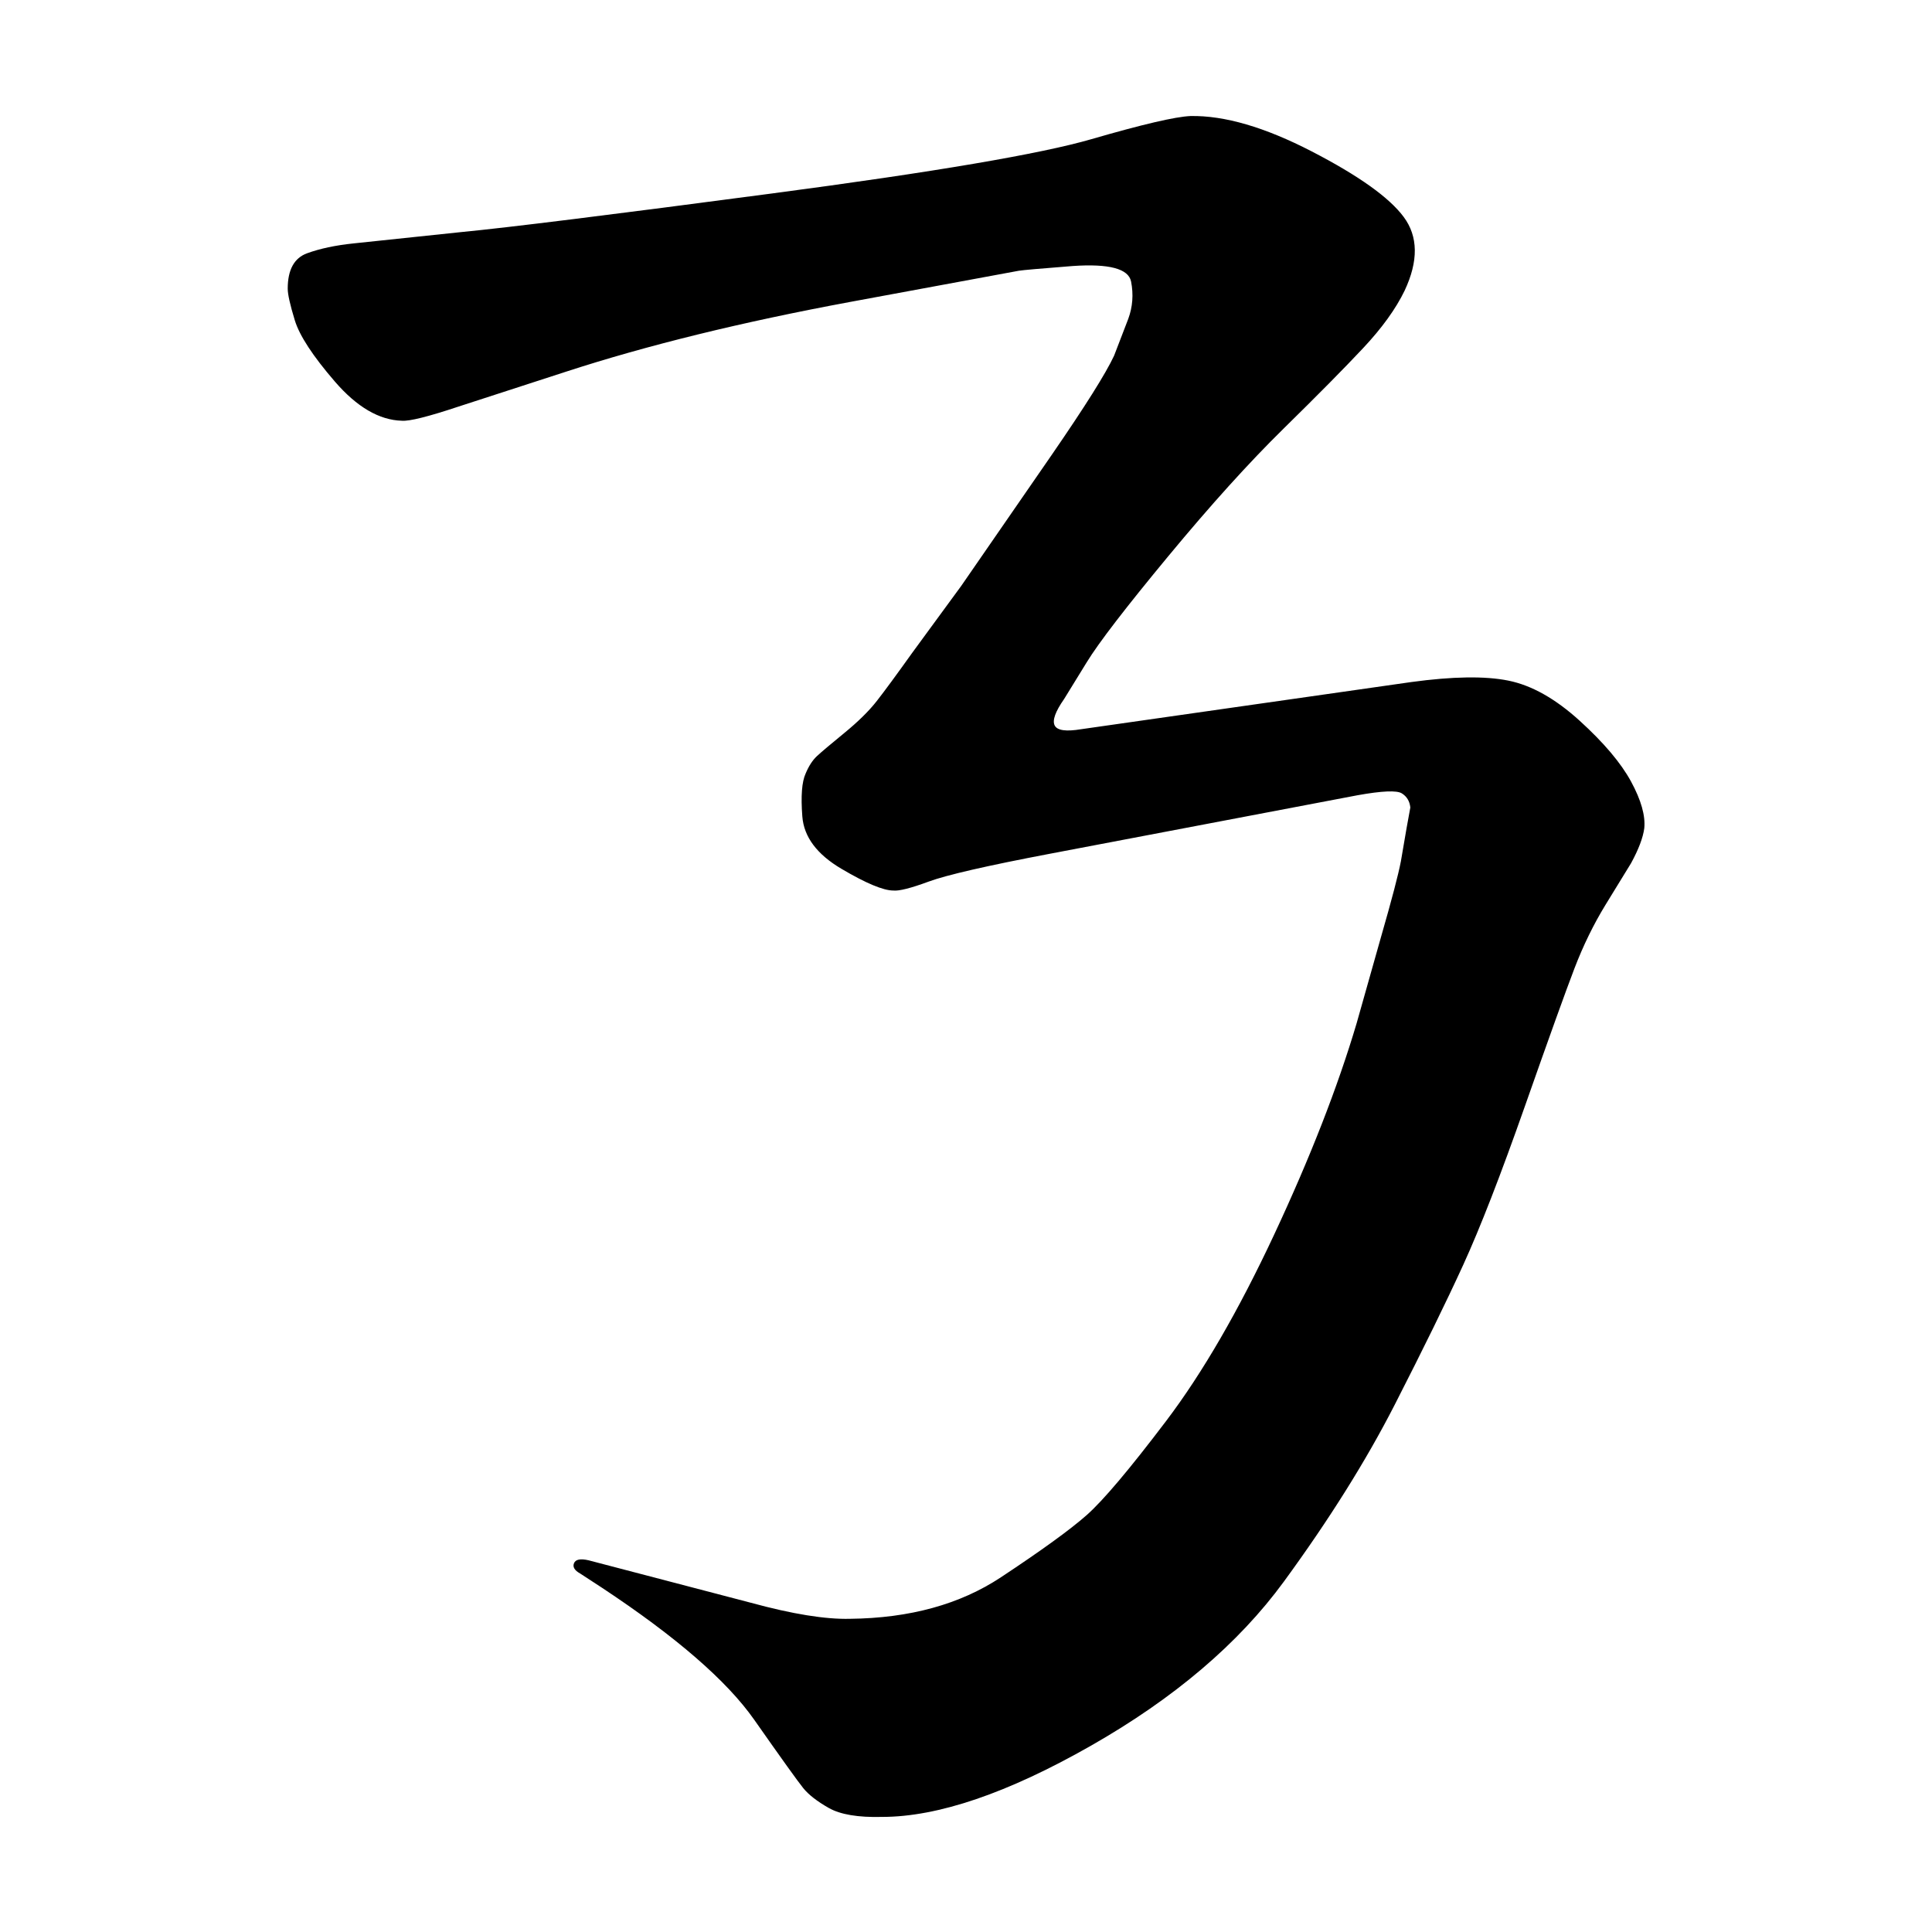 <svg xmlns="http://www.w3.org/2000/svg" width="2048" height="2048" viewBox="0 0 2048 2048" version="1.1"><g x="0" y="0"><g x="0" y="0"><path d="M 624 1654 L 796 1699 Q 862 1717, 901 1716 Q 996 1715, 1061 1672 Q 1126 1629, 1152 1606 Q 1178 1583, 1236 1506.5 Q 1294 1430, 1351 1308 Q 1408 1186, 1438 1085 L 1464 993 Q 1481 934, 1485 913 L 1491 878 L 1495 856 Q 1494 846, 1486 841 Q 1478 836, 1439 843 L 1113 905 Q 1013 924, 984.5 934.5 Q 956 945, 947 944 Q 931 944, 892 921 Q 853 898, 850.5 865.5 Q 848 833, 854 820 Q 859 808, 866 801.5 Q 873 795, 895 777 Q 917 759, 929.5 743 Q 942 727, 967 692 L 1019 621 L 1115 482 Q 1168 405, 1181 377 L 1196 338 Q 1203 319, 1199 298.5 Q 1195 278, 1137 282 Q 1086 286, 1080 287 Q 1074 288, 901.5 320 Q 729 352, 600 394 L 486 431 Q 438 447, 426 446 Q 390 445, 355 404.5 Q 320 364, 312.5 339.5 Q 305 315, 305 306 Q 305 276, 325.5 268.5 Q 346 261, 375 258 L 489 246 Q 562 239, 819 205 Q 1076 171, 1157 147.5 Q 1238 124, 1262 123 Q 1316 122, 1390.5 160.5 Q 1465 199, 1488 230 Q 1511 261, 1489 308 Q 1475 337, 1445 369 Q 1415 401, 1360.5 454.5 Q 1306 508, 1238.5 589.5 Q 1171 671, 1152 702 L 1128 741 Q 1114 761, 1118 769 Q 1122 777, 1146 773 L 1496 723 Q 1562 714, 1599 721.5 Q 1636 729, 1674.5 764 Q 1713 799, 1729 828.5 Q 1745 858, 1743 878 Q 1741 893, 1729 915 L 1702 959 Q 1683 990, 1669 1026.5 Q 1655 1063, 1616.5 1172.5 Q 1578 1282, 1551 1341 Q 1524 1400, 1478.5 1489 Q 1433 1578, 1361 1676.5 Q 1289 1775, 1156.5 1850.5 Q 1024 1926, 935 1926 Q 897 1927, 878.5 1916.5 Q 860 1906, 851.5 1895.5 Q 843 1885, 799.5 1823 Q 756 1761, 638 1683 L 615 1668 Q 606 1663, 608.5 1657 Q 611 1651, 624 1654 Z" fill="black" stroke-width="1"></path></g></g></svg>